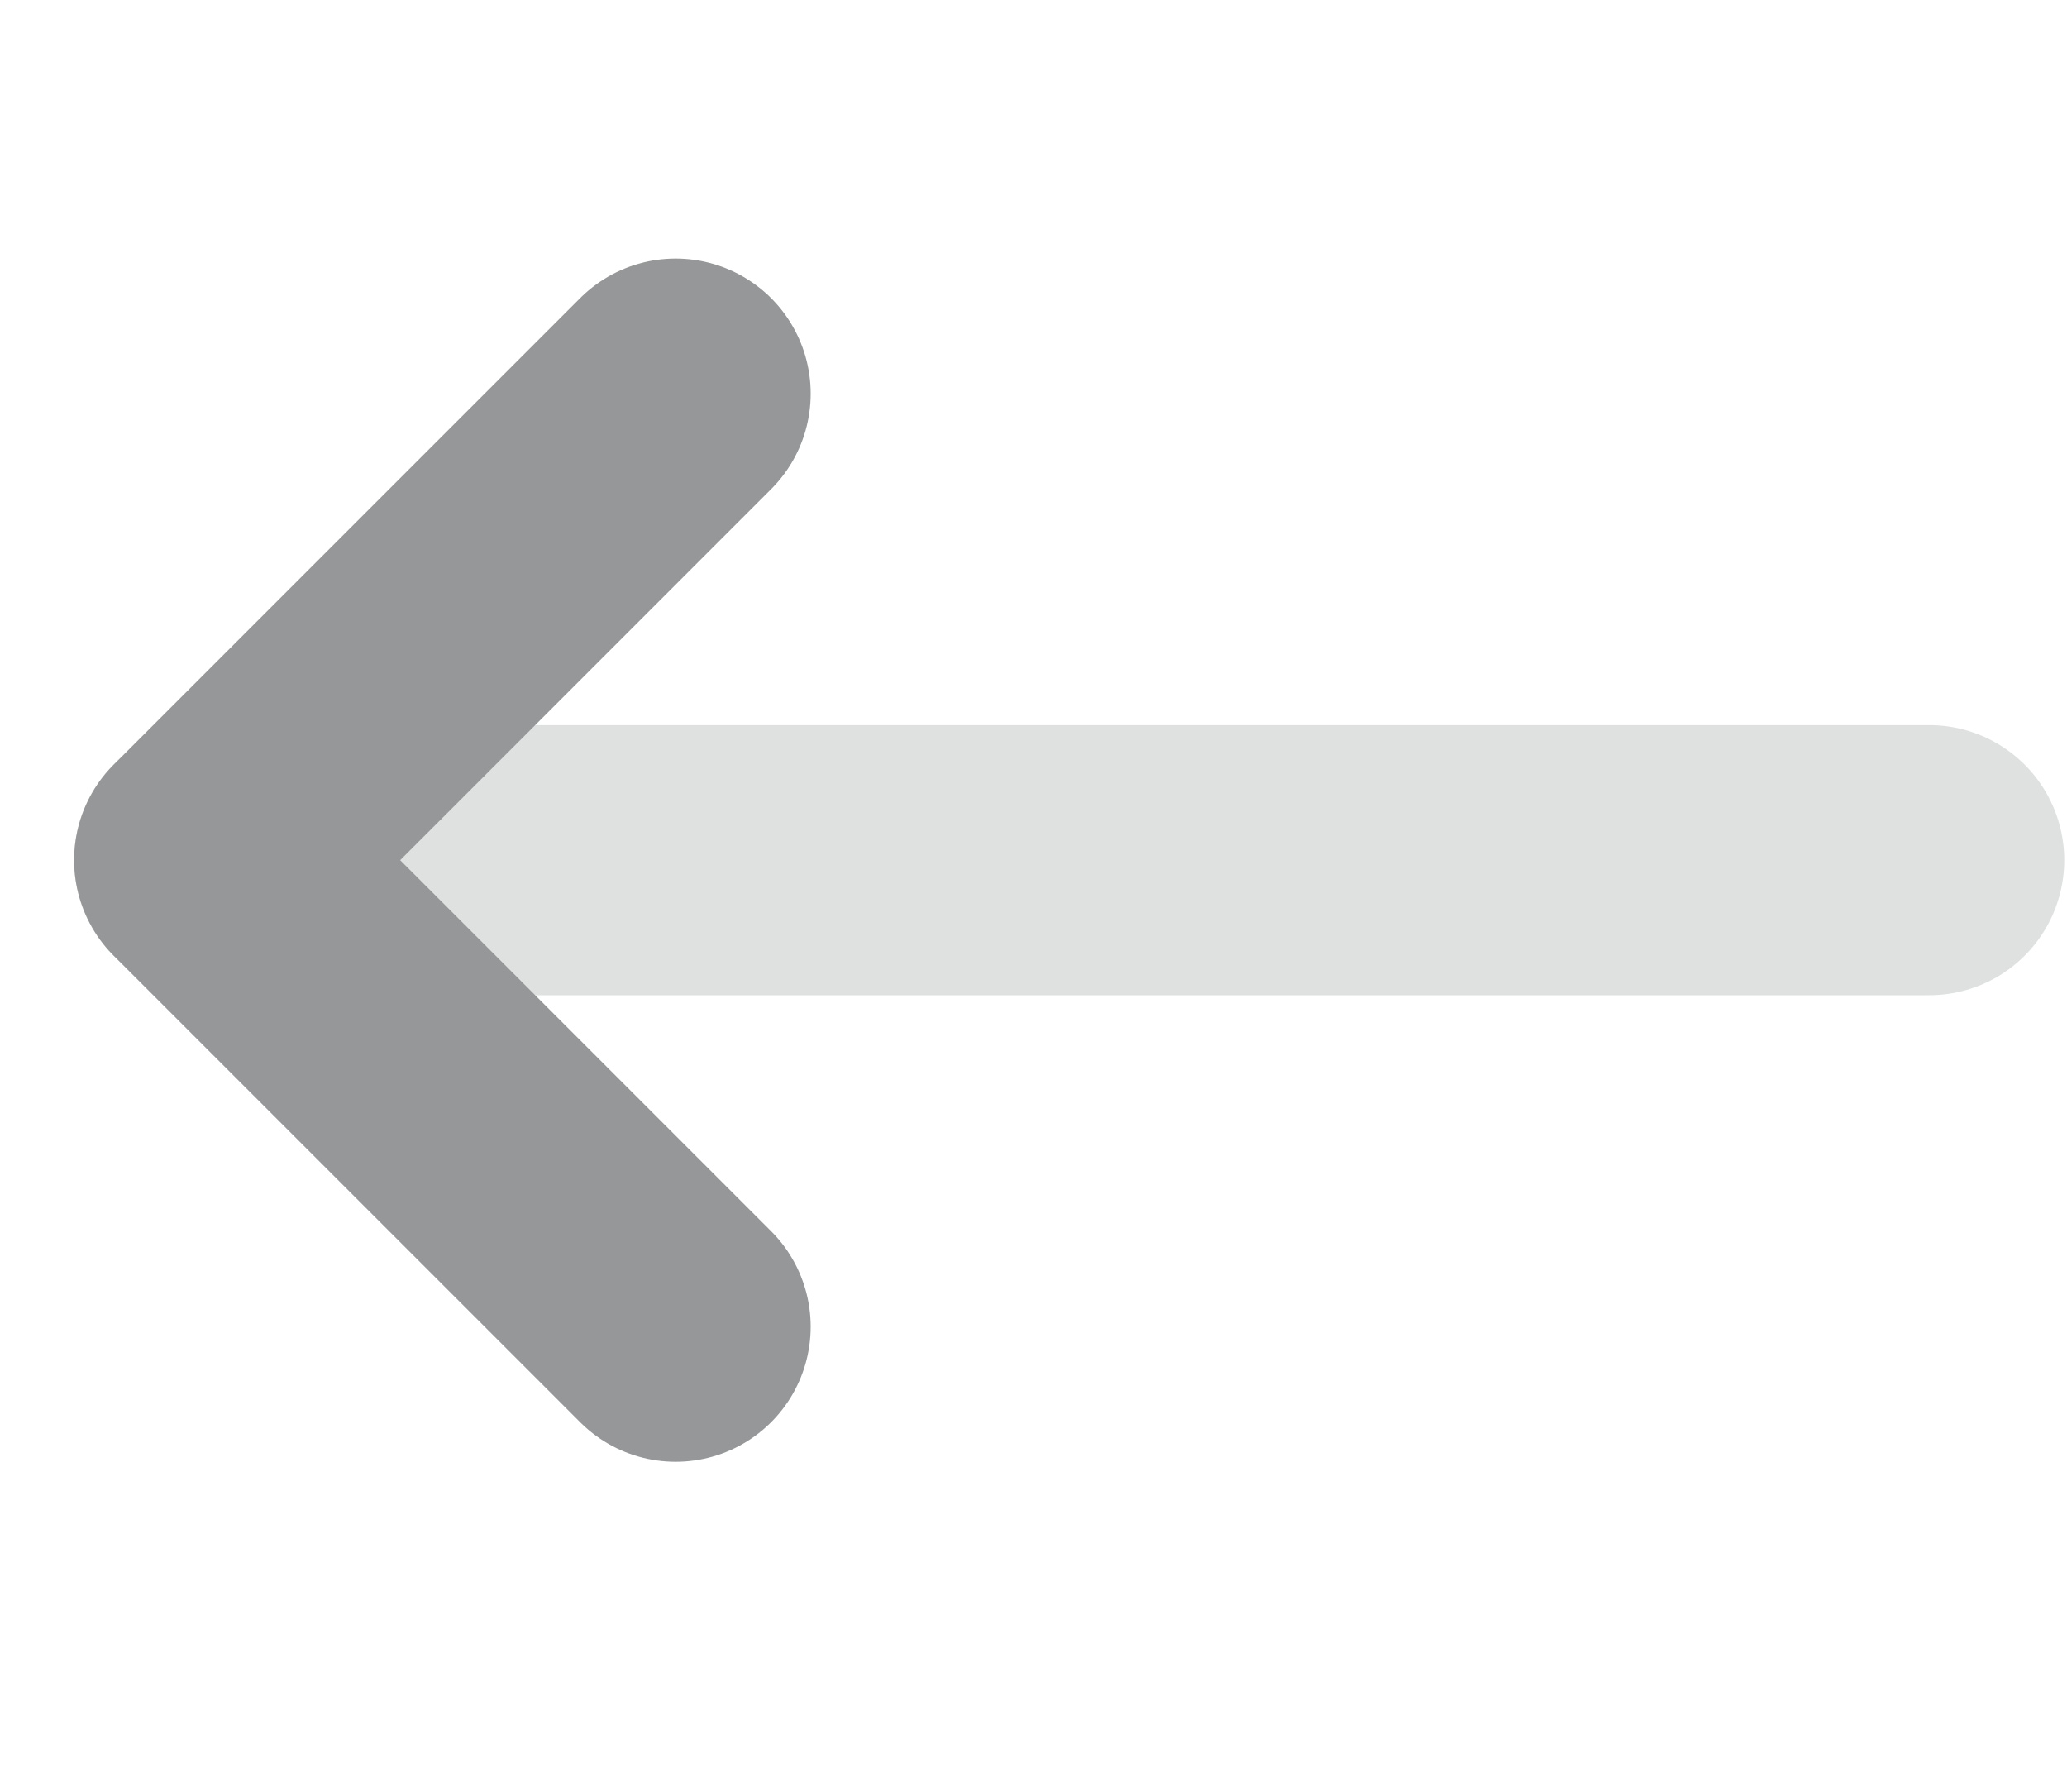 <svg width="15" height="13" viewBox="0 0 15 13" fill="none" xmlns="http://www.w3.org/2000/svg">
<path opacity="0.3" d="M14 6.241L1.517 6.241" stroke="#959798" stroke-width="1.96" stroke-linecap="round" stroke-linejoin="round"/>
<path d="M4.903 9.626L1.518 6.241L4.903 2.856" stroke="#959798" stroke-width="1.96" stroke-linecap="round" stroke-linejoin="round"/>
</svg>
